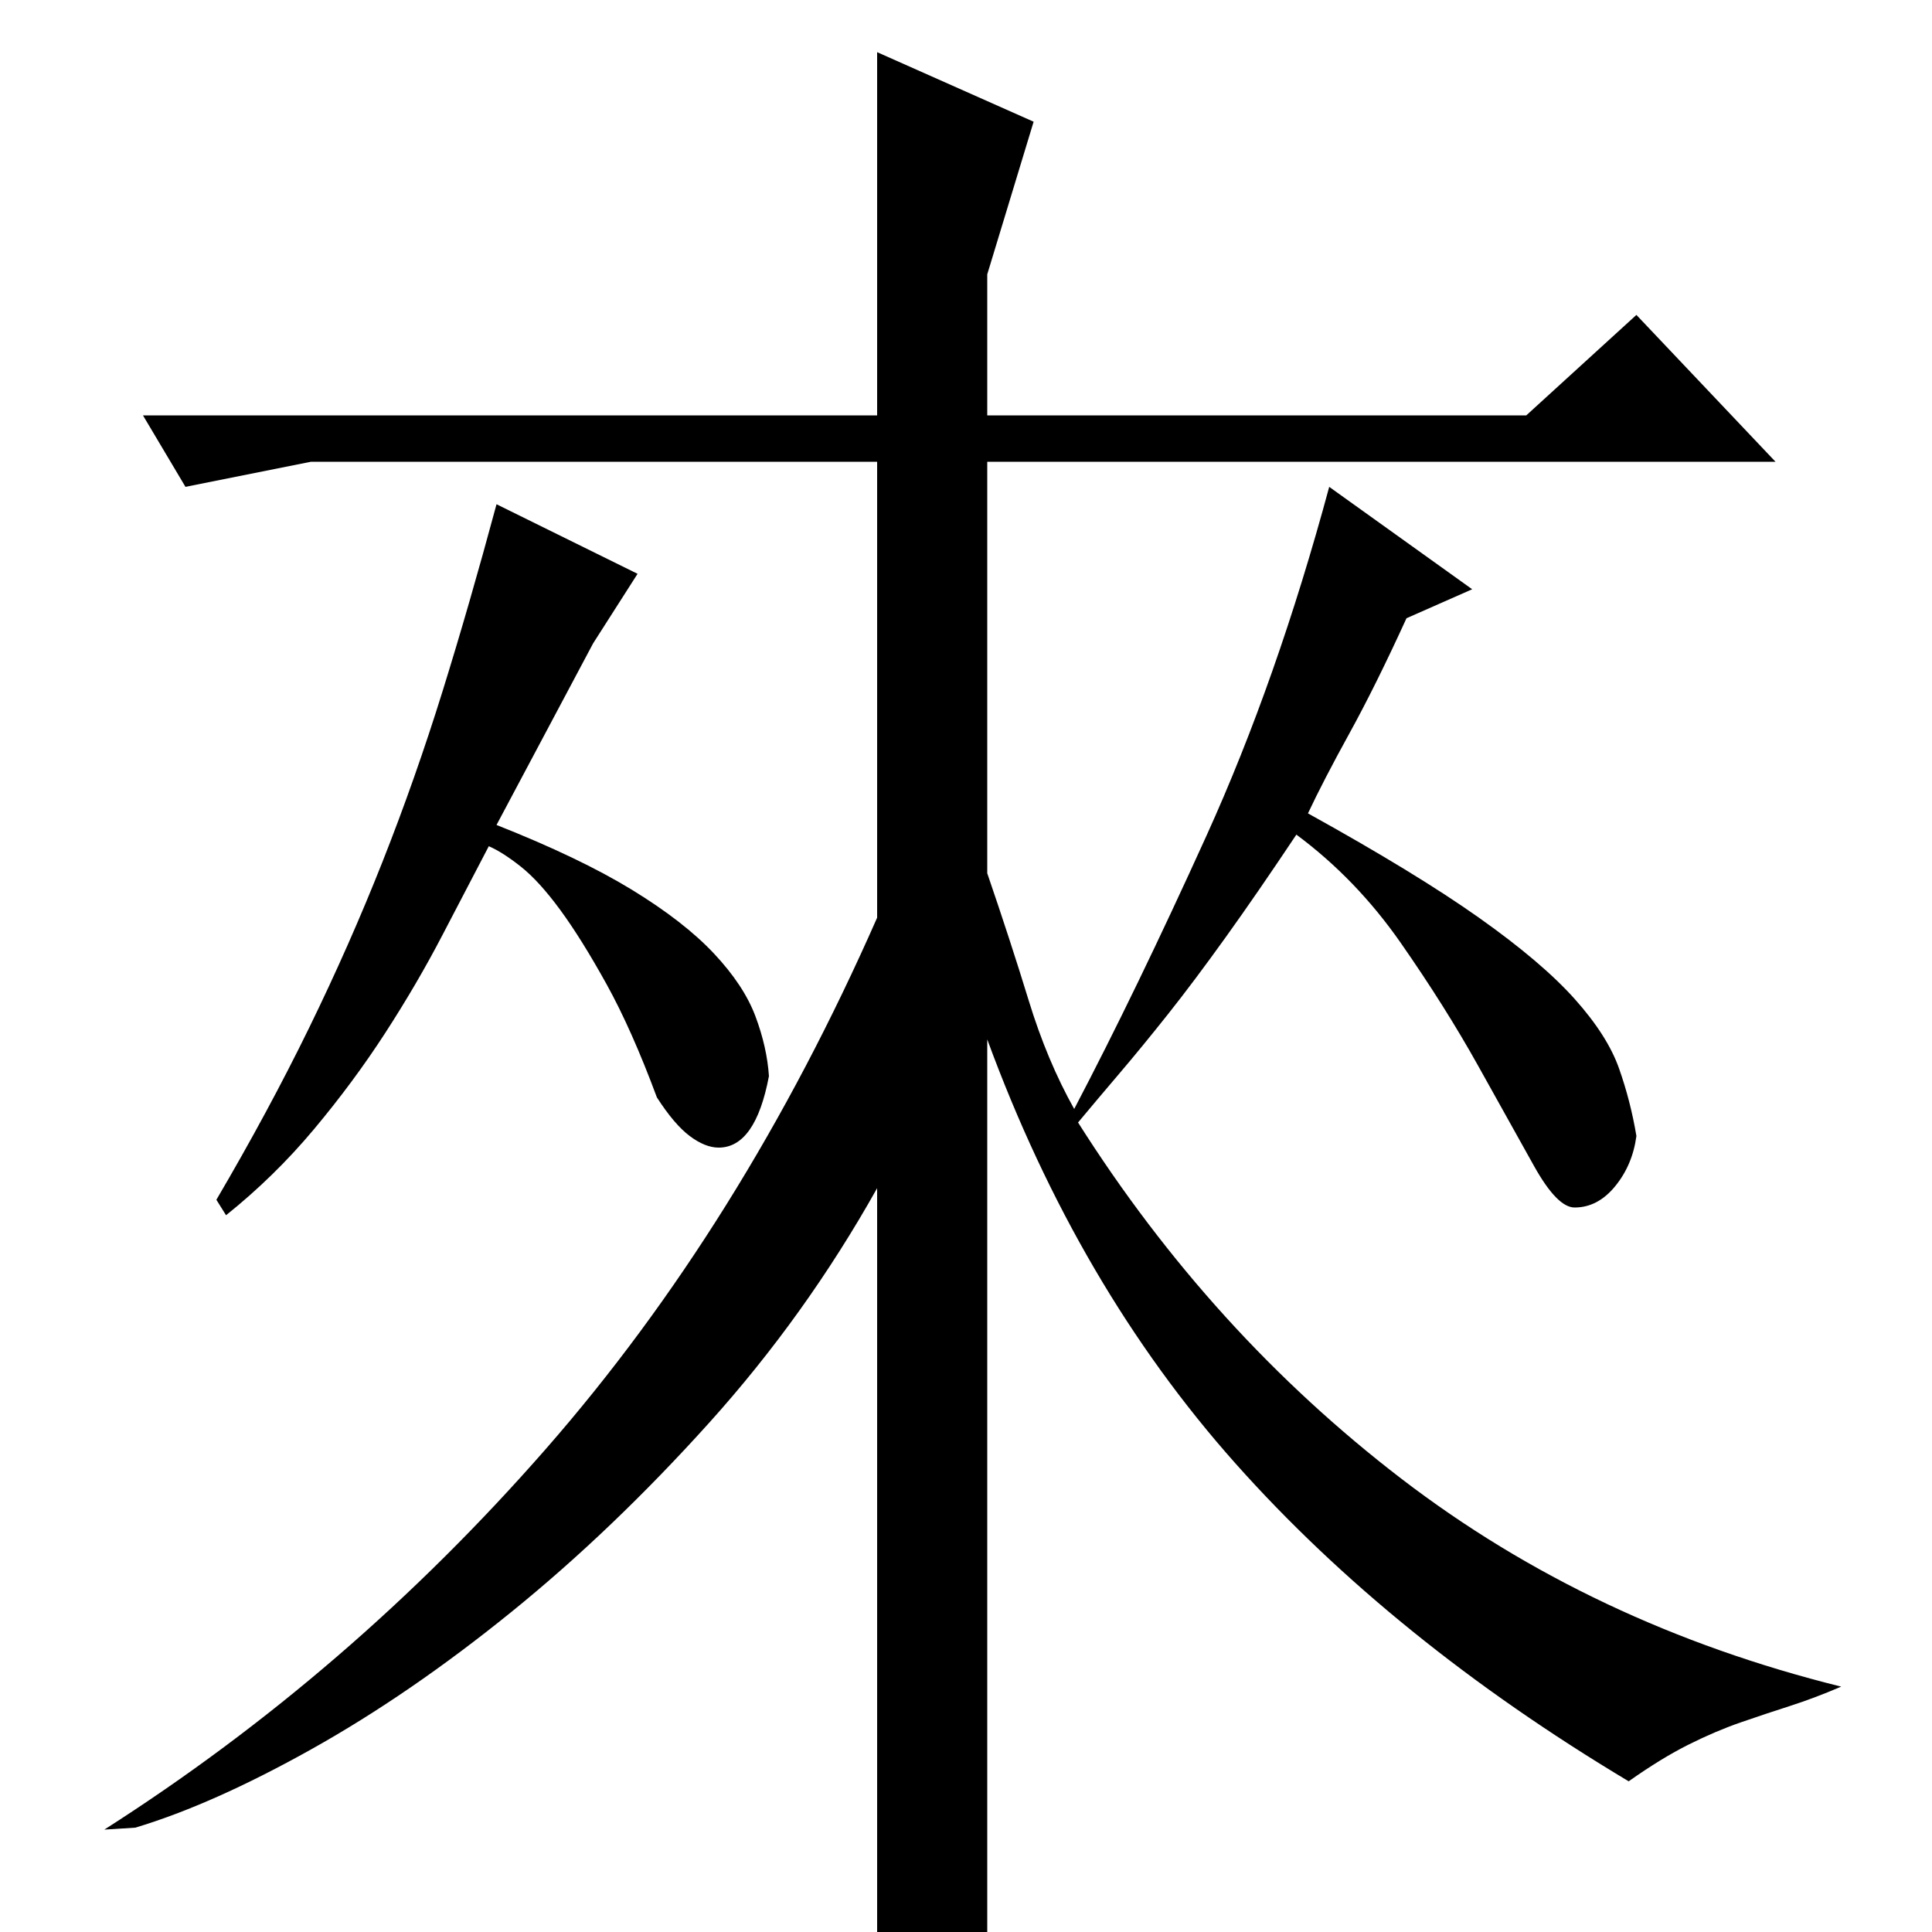 <?xml version="1.0" standalone="no"?>
<!DOCTYPE svg PUBLIC "-//W3C//DTD SVG 1.1//EN" "http://www.w3.org/Graphics/SVG/1.1/DTD/svg11.dtd" >
<svg xmlns="http://www.w3.org/2000/svg" xmlns:xlink="http://www.w3.org/1999/xlink" version="1.1" viewBox="0 -200 1000 1000">
  <g transform="matrix(1 0 0 -1 0 800)">
   <path fill="currentColor"
d="M847 837l72 -76h-408v-213q12 -35 21.5 -66t23.5 -56q32 61 68.5 141.5t63.5 180.5l74 -53l-34 -15q-16 -35 -29.5 -59.5t-21.5 -41.5q56 -31 88.5 -54t49.5 -42t23 -36t9 -35q-2 -15 -11 -26t-21 -11q-9 0 -21 21.5t-29 52t-40 63.5t-54 56q-20 -30 -36.5 -53t-30 -40
t-25 -30.5t-21.5 -25.5q69 -109 167.5 -184.5t227.5 -107.5q-14 -6 -26.5 -10t-25.5 -8.5t-27 -11.5t-31 -19q-122 73 -203.5 164.5t-128.5 219.5v-468q-11 -17 -24 -23t-33 -9v423q-37 -66 -87 -121.5t-102.5 -98t-103.5 -71t-91 -40.5l-16 -1q127 81 228.5 197t171.5 275
v236h-293l-65 -13l-22 37h380v188l81 -36l-24 -79v-73h279zM330 703l-23 -36l-50 -94q43 -17 70 -33.5t42.5 -33t21.5 -32.5t7 -31q-7 -37 -26 -37q-7 0 -15 6t-17 20q-13 35 -26 58.5t-24 38.5t-20.5 22.5t-16.5 10.5q-11 -21 -24 -46t-29.5 -50.5t-37 -50t-45.5 -44.5
l-5 8q27 46 48 89t38 86t31 88t28 97z" />
  </g>

</svg>
